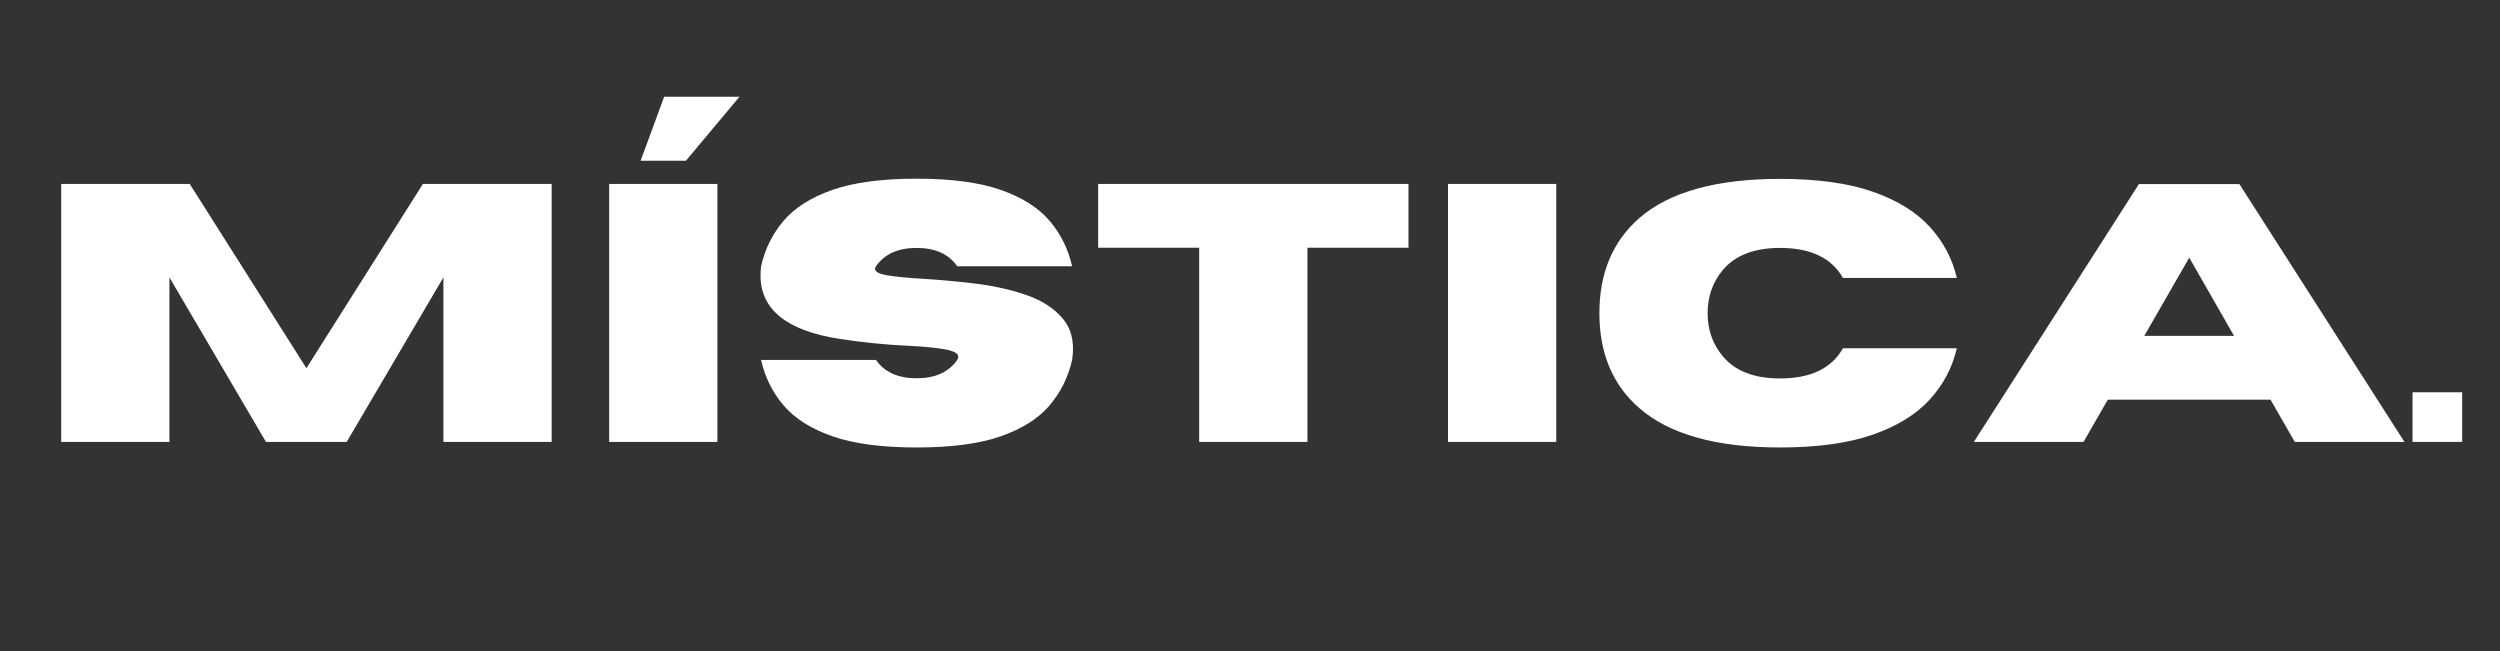 <svg xmlns="http://www.w3.org/2000/svg" xmlns:xlink="http://www.w3.org/1999/xlink" width="1920" zoomAndPan="magnify" viewBox="0 0 1440 375" height="500" preserveAspectRatio="xMidYMid meet" version="1.0"><rect x="0" y="0" width="1440" height="375" fill="#333333" stroke="none"/><defs><g/></defs><g fill="#ffffff" fill-opacity="1"><g transform="translate(18.68, 254.536)"><g><path d="M 299.062 0 L 236.719 0 L 236.719 -94.75 L 181.016 0 L 134.516 0 L 78.906 -94.75 L 78.906 0 L 16.562 0 L 16.562 -148.594 L 90.609 -148.594 L 157.812 -42.453 L 224.922 -148.594 L 299.062 -148.594 Z M 299.062 0 "/></g></g><g transform="translate(334.311, 254.536)"><g><path d="M 78.906 0 L 16.562 0 L 16.562 -148.594 L 78.906 -148.594 Z M 60.781 -161.953 L 34.688 -161.953 L 48.25 -198.828 L 91.641 -198.828 Z M 60.781 -161.953 "/></g></g><g transform="translate(429.787, 254.536)"><g><path d="M 98.172 3.203 C 78.078 3.203 61.883 1.047 49.594 -3.266 C 37.312 -7.578 27.957 -13.508 21.531 -21.062 C 15.113 -28.625 10.801 -37.344 8.594 -47.219 L 74.766 -47.219 C 79.672 -40.176 87.473 -36.656 98.172 -36.656 C 108.867 -36.656 116.672 -40.176 121.578 -47.219 C 121.984 -47.906 122.188 -48.523 122.188 -49.078 C 122.188 -50.941 119.719 -52.336 114.781 -53.266 C 109.852 -54.203 102.488 -54.914 92.688 -55.406 C 80.32 -55.957 67.344 -57.27 53.75 -59.344 C 23.438 -64.031 8.281 -76.211 8.281 -95.891 C 8.281 -97.547 8.383 -99.305 8.594 -101.172 C 10.801 -111.047 15.113 -119.758 21.531 -127.312 C 27.957 -134.875 37.312 -140.812 49.594 -145.125 C 61.883 -149.445 78.078 -151.609 98.172 -151.609 C 118.254 -151.609 134.441 -149.445 146.734 -145.125 C 159.023 -140.812 168.379 -134.875 174.797 -127.312 C 181.211 -119.758 185.531 -111.047 187.75 -101.172 L 121.578 -101.172 C 116.672 -108.211 108.867 -111.734 98.172 -111.734 C 87.473 -111.734 79.672 -108.211 74.766 -101.172 C 74.422 -100.617 74.25 -100.102 74.25 -99.625 C 74.25 -97.969 76.613 -96.738 81.344 -95.938 C 86.07 -95.145 93.039 -94.473 102.25 -93.922 C 111.469 -93.367 121.289 -92.469 131.719 -91.219 C 142.145 -89.977 151.895 -87.82 160.969 -84.75 C 170.051 -81.688 177.145 -77.148 182.25 -71.141 C 186.258 -66.516 188.266 -60.645 188.266 -53.531 C 188.266 -51.531 188.094 -49.426 187.75 -47.219 C 185.531 -37.344 181.211 -28.625 174.797 -21.062 C 168.379 -13.508 159.023 -7.578 146.734 -3.266 C 134.441 1.047 118.254 3.203 98.172 3.203 Z M 98.172 3.203 "/></g></g><g transform="translate(626.331, 254.536)"><g><path d="M 126.75 0 L 64.406 0 L 64.406 -111.844 L 6.219 -111.844 L 6.219 -148.594 L 184.953 -148.594 L 184.953 -111.844 L 126.75 -111.844 Z M 126.75 0 "/></g></g><g transform="translate(817.491, 254.536)"><g><path d="M 78.906 0 L 16.562 0 L 16.562 -148.594 L 78.906 -148.594 Z M 78.906 0 "/></g></g><g transform="translate(912.967, 254.536)"><g><path d="M 112.359 3.203 C 75.629 3.203 48.598 -4.352 31.266 -19.469 C 15.941 -32.789 8.281 -51.016 8.281 -74.141 C 8.281 -97.266 15.941 -115.523 31.266 -128.922 C 48.598 -143.973 75.629 -151.5 112.359 -151.5 C 133.898 -151.5 151.711 -149.031 165.797 -144.094 C 179.879 -139.156 190.816 -132.406 198.609 -123.844 C 206.41 -115.289 211.594 -105.488 214.156 -94.438 L 148.594 -94.438 C 142.039 -105.969 129.961 -111.734 112.359 -111.734 C 97.305 -111.734 86.223 -107.383 79.109 -98.688 C 73.453 -91.781 70.625 -83.598 70.625 -74.141 C 70.625 -64.68 73.453 -56.504 79.109 -49.609 C 86.223 -40.898 97.305 -36.547 112.359 -36.547 C 129.961 -36.547 142.039 -42.348 148.594 -53.953 L 214.156 -53.953 C 211.594 -42.836 206.41 -33 198.609 -24.438 C 190.816 -15.875 179.879 -9.125 165.797 -4.188 C 151.711 0.738 133.898 3.203 112.359 3.203 Z M 112.359 3.203 "/></g></g><g transform="translate(1135.4, 254.536)"><g><path d="M 249.562 0 L 186.391 0 L 172.422 -24.328 L 78.703 -24.328 L 64.719 0 L 1.547 0 L 96.609 -148.5 L 154.5 -148.5 Z M 151.391 -61.094 L 125.609 -106.141 L 99.719 -61.094 Z M 151.391 -61.094 "/></g></g><g transform="translate(1386.517, 254.536)"><g><path d="M 31.688 0 L 3.109 0 L 3.109 -28.578 L 31.688 -28.578 Z M 31.688 0 "/></g></g></g></svg>